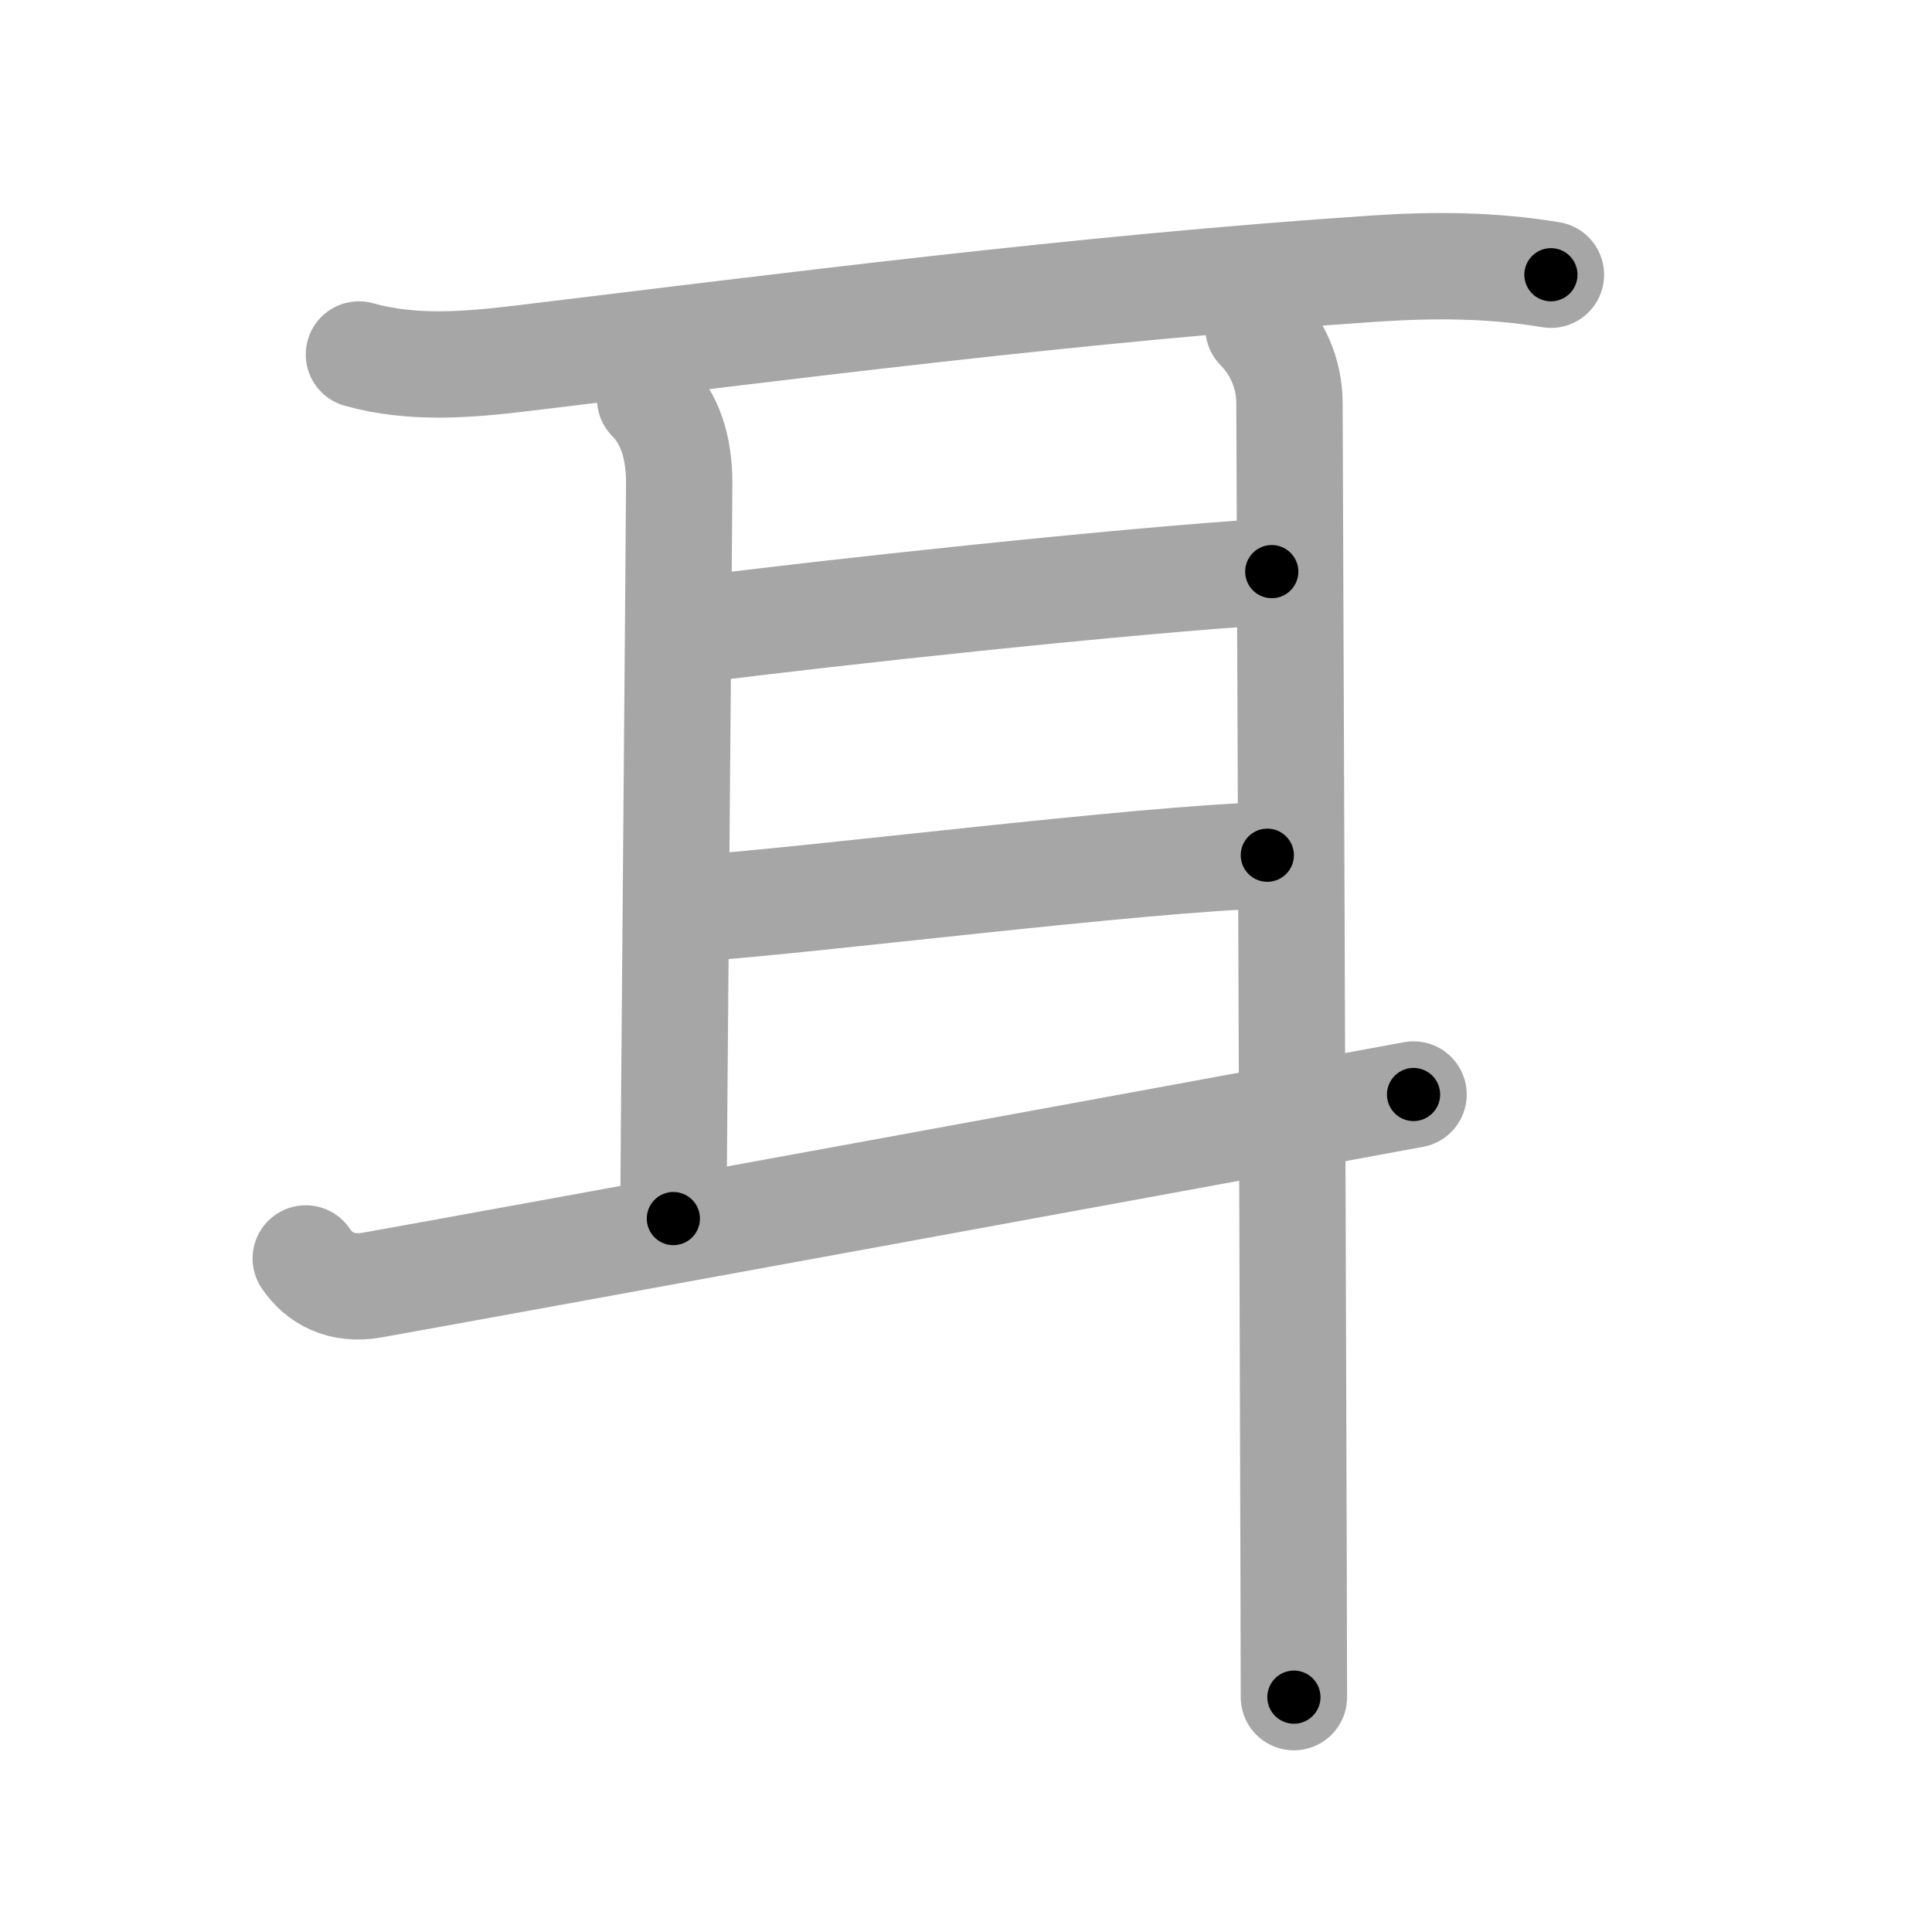 <svg xmlns="http://www.w3.org/2000/svg" viewBox="0 0 109 109" id="8033"><g fill="none" stroke="#a6a6a6" stroke-width="6" stroke-linecap="round" stroke-linejoin="round"><g><path d="M20.25,20c3.03,0.85,6.17,0.58,9.24,0.21c14.62-1.76,31.45-3.95,48.12-5.06c3.33-0.22,6.59-0.2,9.89,0.35" /><path d="M36.68,22.5c1.1,1.1,1.64,2.71,1.64,4.73c0,1.6-0.33,40.02-0.33,41.52" /><path d="M39.5,35.5c6.75-0.88,24-2.75,32.25-3.25" /><path d="M39.25,51.25c7-0.5,24.62-2.75,32.25-3" /><path d="M17.25,71c0.75,1.12,2.01,1.81,3.75,1.5c7-1.25,48-8.75,58.75-10.75" /><path d="M71,18.5c1,1,1.75,2.5,1.75,4.25c0,1.05,0.18,44.73,0.23,64.75c0.01,3.74,0.02,6.64,0.02,8.25" /></g></g><g fill="none" stroke="#000" stroke-width="3" stroke-linecap="round" stroke-linejoin="round"><path d="M20.25,20c3.03,0.85,6.17,0.58,9.24,0.21c14.62-1.76,31.45-3.95,48.12-5.06c3.33-0.22,6.59-0.2,9.89,0.35" stroke-dasharray="67.617" stroke-dashoffset="67.617"><animate attributeName="stroke-dashoffset" values="67.617;67.617;0" dur="0.508s" fill="freeze" begin="0s;8033.click" /></path><path d="M36.68,22.5c1.1,1.1,1.64,2.71,1.64,4.73c0,1.6-0.33,40.02-0.33,41.52" stroke-dasharray="46.662" stroke-dashoffset="46.662"><animate attributeName="stroke-dashoffset" values="46.662" fill="freeze" begin="8033.click" /><animate attributeName="stroke-dashoffset" values="46.662;46.662;0" keyTimes="0;0.521;1" dur="0.975s" fill="freeze" begin="0s;8033.click" /></path><path d="M39.5,35.5c6.75-0.88,24-2.75,32.25-3.25" stroke-dasharray="32.418" stroke-dashoffset="32.418"><animate attributeName="stroke-dashoffset" values="32.418" fill="freeze" begin="8033.click" /><animate attributeName="stroke-dashoffset" values="32.418;32.418;0" keyTimes="0;0.751;1" dur="1.299s" fill="freeze" begin="0s;8033.click" /></path><path d="M39.25,51.25c7-0.5,24.62-2.75,32.25-3" stroke-dasharray="32.394" stroke-dashoffset="32.394"><animate attributeName="stroke-dashoffset" values="32.394" fill="freeze" begin="8033.click" /><animate attributeName="stroke-dashoffset" values="32.394;32.394;0" keyTimes="0;0.8;1" dur="1.623s" fill="freeze" begin="0s;8033.click" /></path><path d="M17.25,71c0.75,1.12,2.01,1.81,3.75,1.5c7-1.25,48-8.75,58.75-10.75" stroke-dasharray="64.022" stroke-dashoffset="64.022"><animate attributeName="stroke-dashoffset" values="64.022" fill="freeze" begin="8033.click" /><animate attributeName="stroke-dashoffset" values="64.022;64.022;0" keyTimes="0;0.771;1" dur="2.104s" fill="freeze" begin="0s;8033.click" /></path><path d="M71,18.5c1,1,1.75,2.5,1.75,4.25c0,1.05,0.18,44.73,0.23,64.75c0.01,3.74,0.02,6.64,0.02,8.25" stroke-dasharray="77.717" stroke-dashoffset="77.717"><animate attributeName="stroke-dashoffset" values="77.717" fill="freeze" begin="8033.click" /><animate attributeName="stroke-dashoffset" values="77.717;77.717;0" keyTimes="0;0.783;1" dur="2.688s" fill="freeze" begin="0s;8033.click" /></path></g></svg>